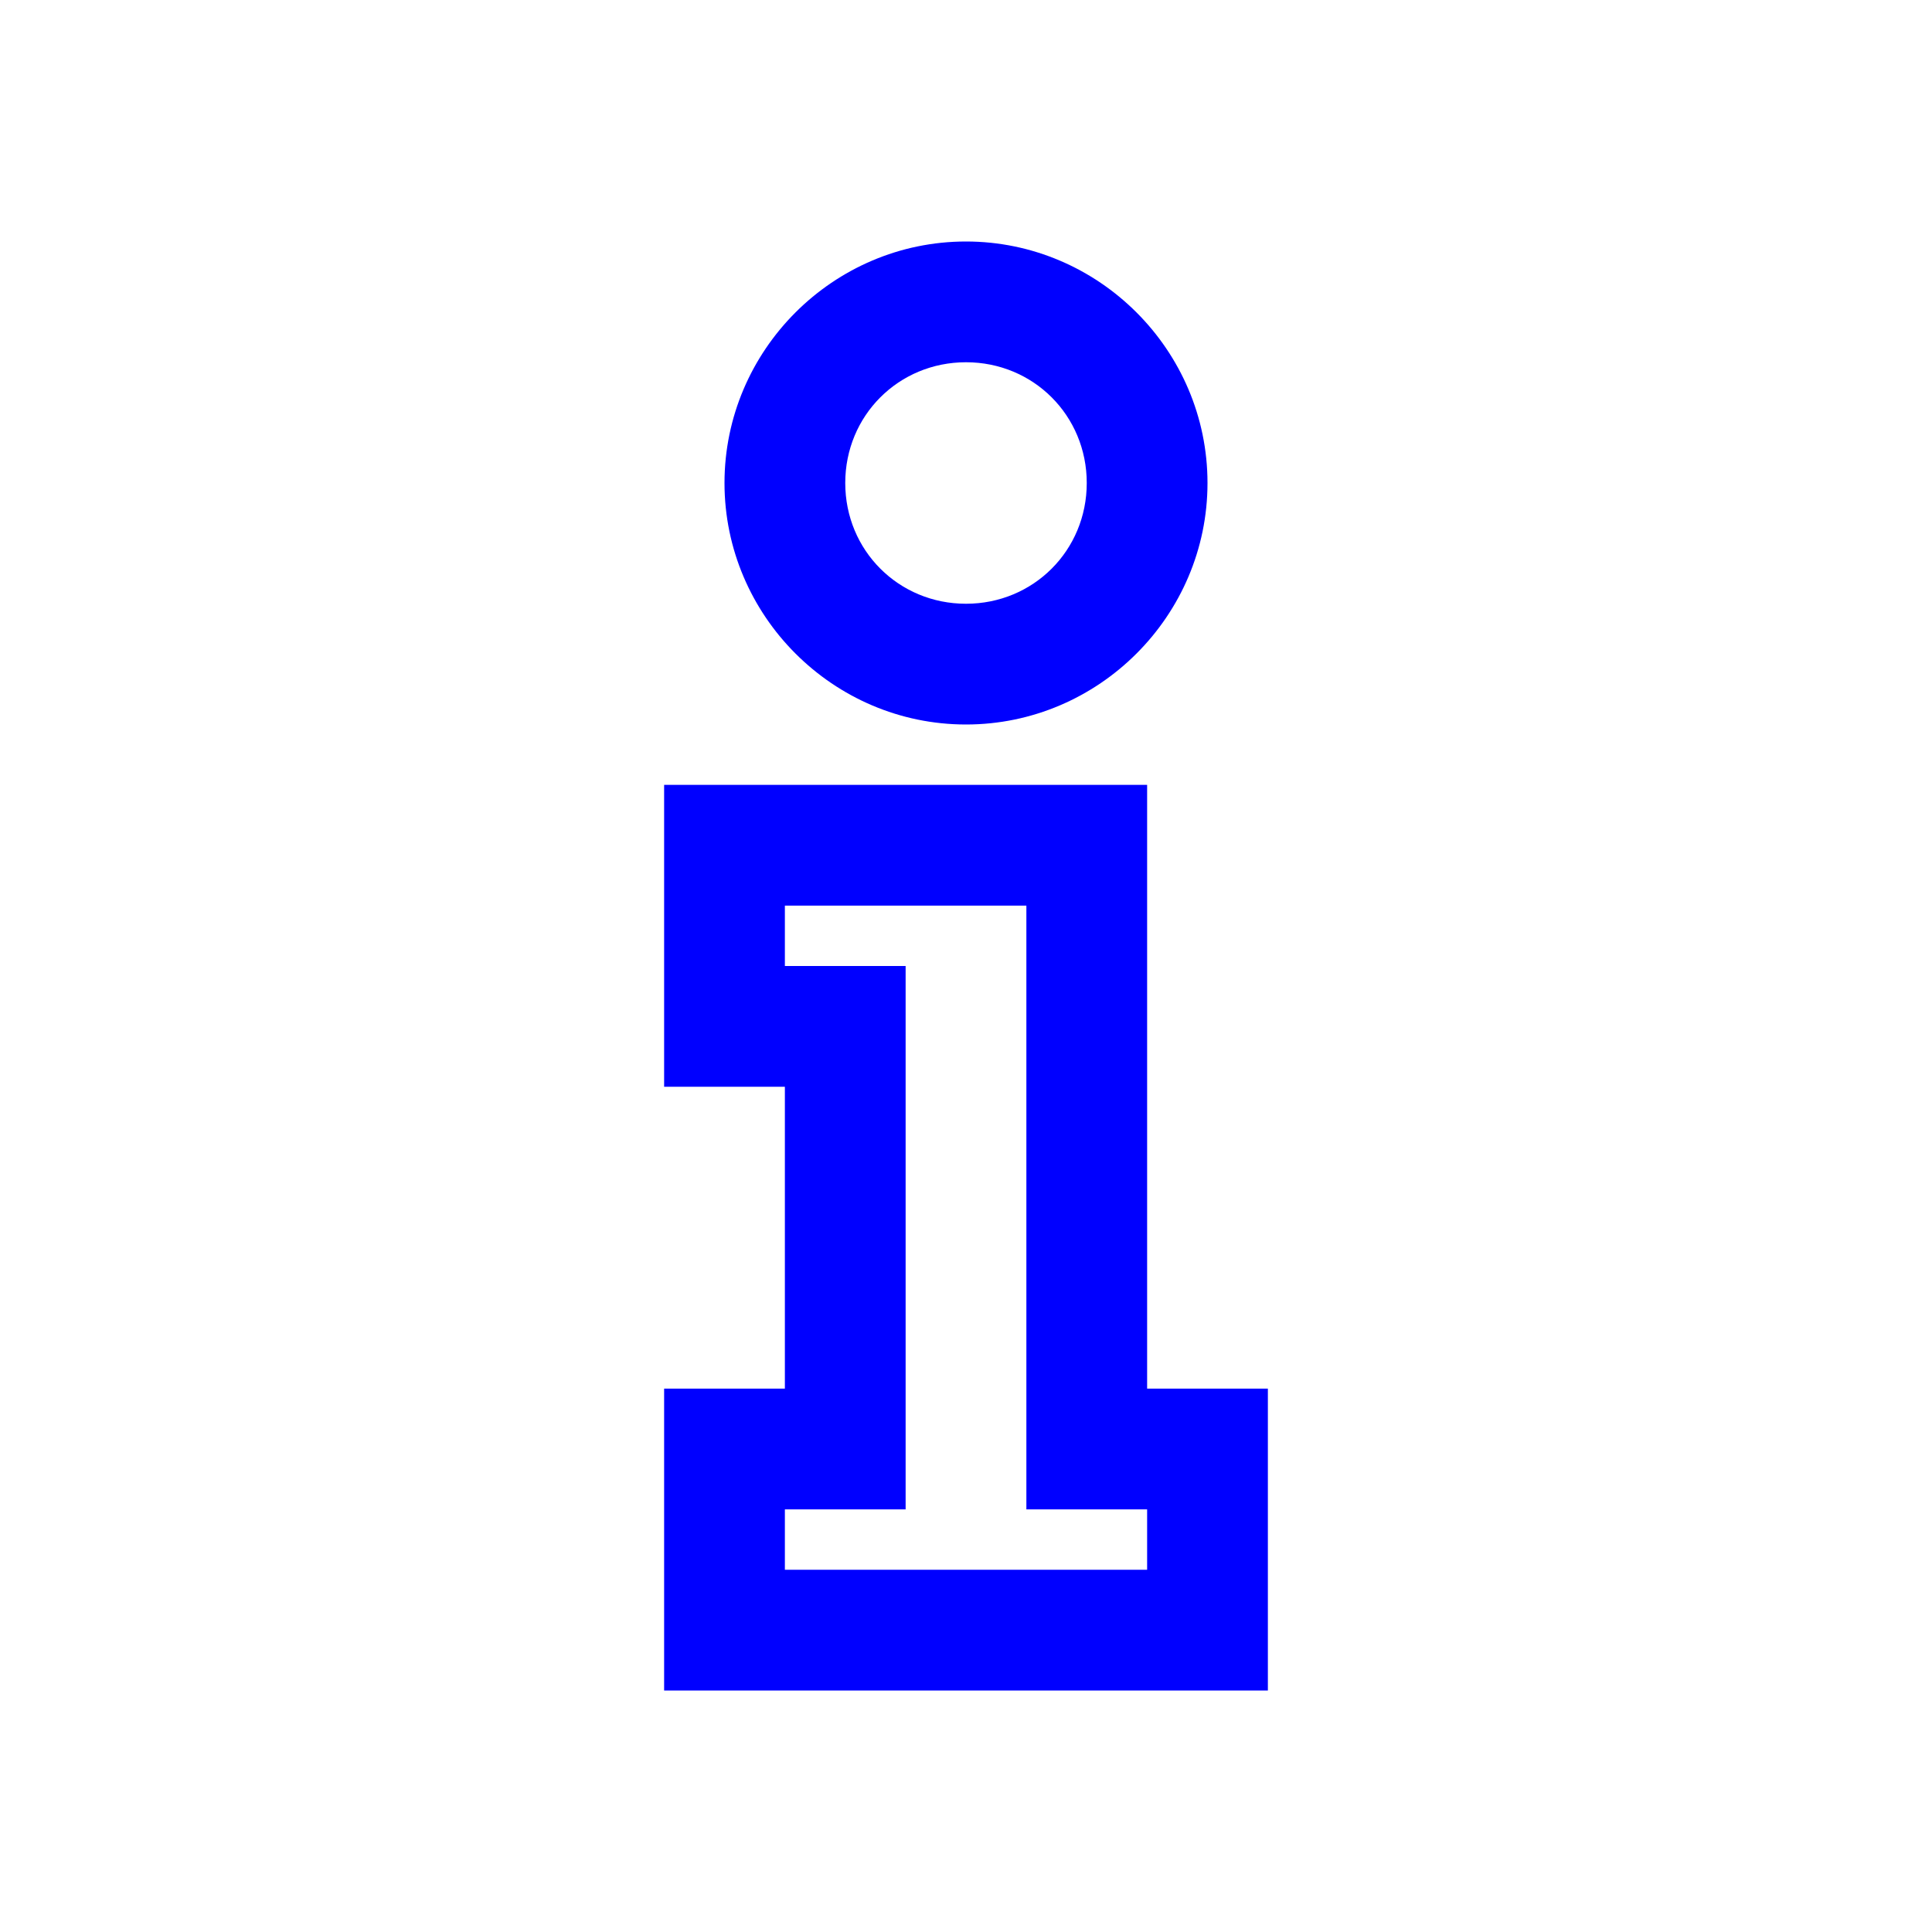 <?xml version="1.0" encoding="UTF-8"?>
<svg xmlns="http://www.w3.org/2000/svg" xmlns:xlink="http://www.w3.org/1999/xlink" viewBox="0 0 32 32" version="1.1">
<g id="surface1">
<path style="fill: blue; " d="M 16 4 C 13.801 4 12 5.801 12 8 C 12 10.199 13.801 12 16 12 C 18.199 12 20 10.199 20 8 C 20 5.801 18.199 4 16 4 Z M 16 6 C 17.117 6 18 6.883 18 8 C 18 9.117 17.117 10 16 10 C 14.883 10 14 9.117 14 8 C 14 6.883 14.883 6 16 6 Z M 11 13 L 11 18 L 13 18 L 13 23 L 11 23 L 11 28 L 21 28 L 21 23 L 19 23 L 19 13 Z M 13 15 L 17 15 L 17 25 L 19 25 L 19 26 L 13 26 L 13 25 L 15 25 L 15 16 L 13 16 Z "/>
</g>
</svg>
